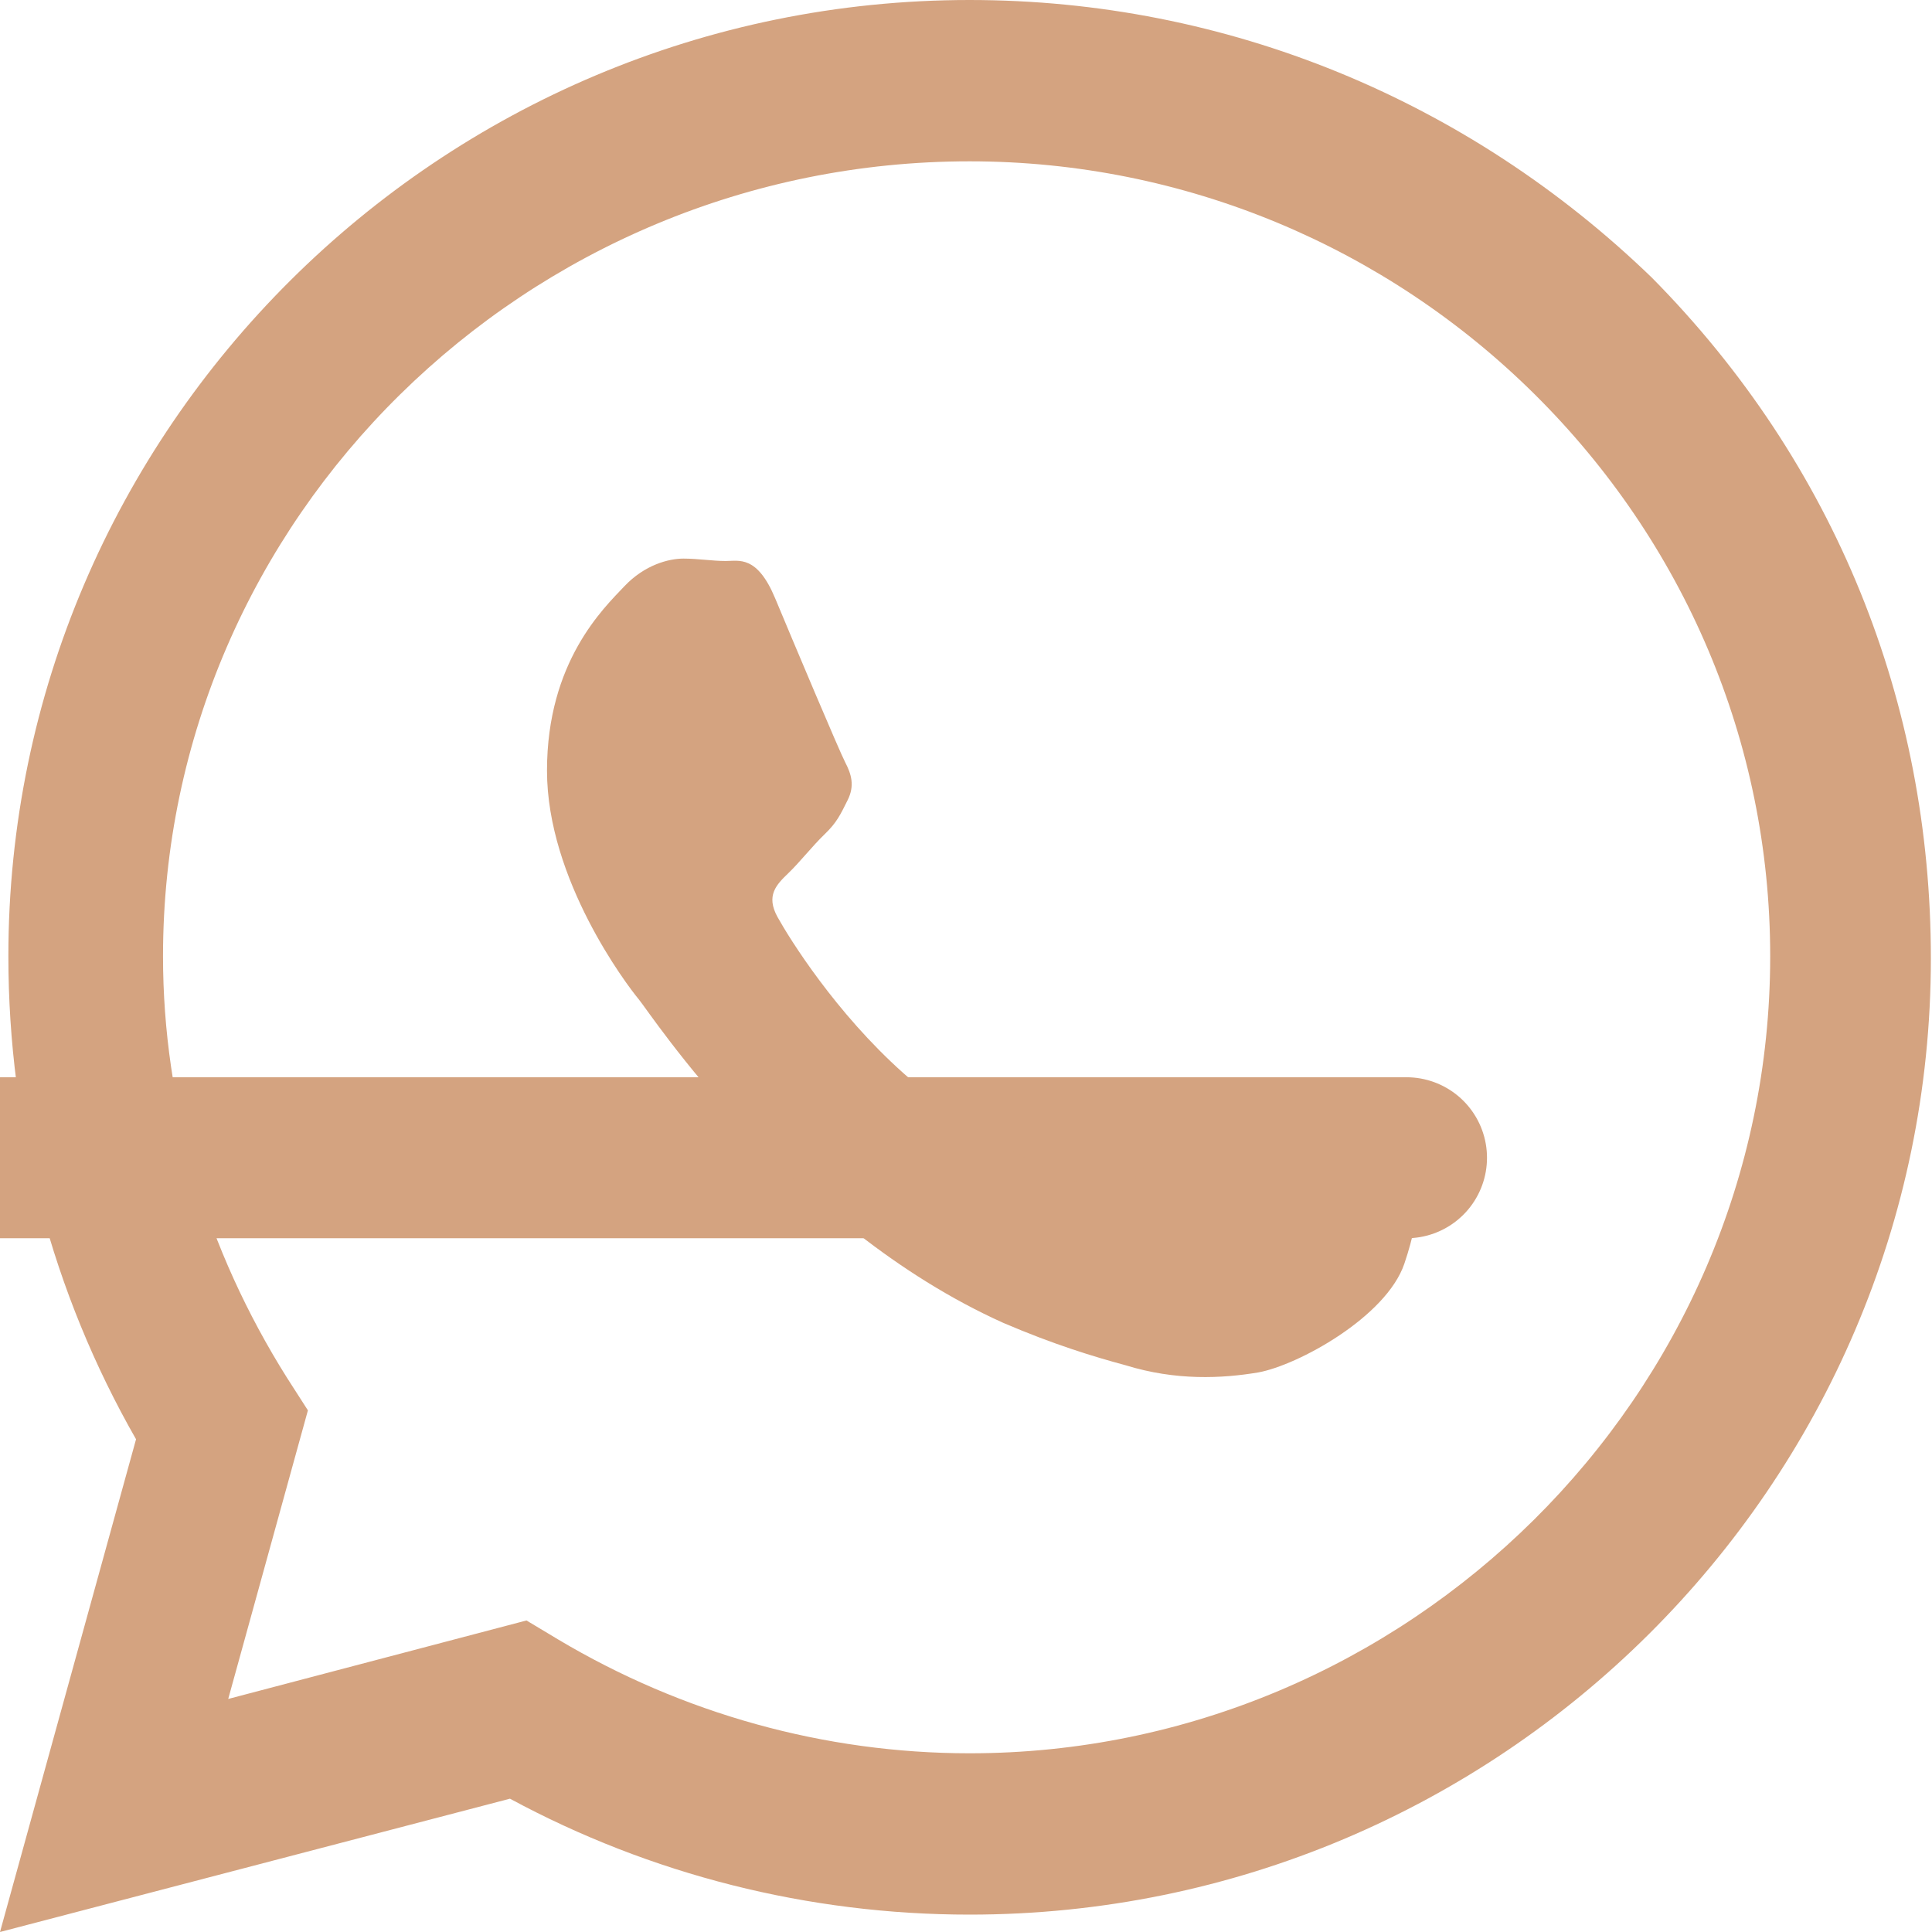<svg width="24" height="24" viewBox="0 0 24 24" fill="none" xmlns="http://www.w3.org/2000/svg">
<path d="M17.472 14.382C17.367 14.382 17.261 14.382 17.156 14.382C16.988 14.382 16.82 14.382 16.652 14.382C16.484 14.382 16.316 14.382 16.148 14.382C15.98 14.382 15.812 14.382 15.644 14.382C15.476 14.382 15.308 14.382 15.14 14.382C14.972 14.382 14.804 14.382 14.636 14.382C14.468 14.382 14.3 14.382 14.132 14.382C13.964 14.382 13.796 14.382 13.628 14.382C13.46 14.382 13.292 14.382 13.124 14.382C12.956 14.382 12.788 14.382 12.62 14.382C12.452 14.382 12.284 14.382 12.116 14.382C11.948 14.382 11.78 14.382 11.612 14.382C11.444 14.382 11.276 14.382 11.108 14.382C10.94 14.382 10.772 14.382 10.604 14.382C10.436 14.382 10.268 14.382 10.1 14.382C9.932 14.382 9.764 14.382 9.596 14.382C9.428 14.382 9.26 14.382 9.092 14.382C8.924 14.382 8.756 14.382 8.588 14.382C8.42 14.382 8.252 14.382 8.084 14.382C7.916 14.382 7.748 14.382 7.58 14.382C7.412 14.382 7.244 14.382 7.076 14.382C6.908 14.382 6.74 14.382 6.572 14.382C6.404 14.382 6.236 14.382 6.068 14.382C5.9 14.382 5.732 14.382 5.564 14.382C5.396 14.382 5.228 14.382 5.06 14.382C4.892 14.382 4.724 14.382 4.556 14.382C4.388 14.382 4.22 14.382 4.052 14.382C3.884 14.382 3.716 14.382 3.548 14.382C3.38 14.382 3.212 14.382 3.044 14.382C2.876 14.382 2.708 14.382 2.54 14.382C2.372 14.382 2.204 14.382 2.036 14.382C1.868 14.382 1.7 14.382 1.532 14.382C1.364 14.382 1.196 14.382 1.028 14.382C0.86 14.382 0.692 14.382 0.524 14.382C0.356 14.382 0.188 14.382 0.02 14.382" stroke="#D4A380" stroke-width="2" stroke-linecap="round" stroke-linejoin="round"/>
<path d="M20.52 3.449C18.24 1.245 15.24 0 12.045 0C5.463 0 0.104 5.334 0.104 11.879C0.104 13.995 0.65 16.062 1.69 17.879L0 24L6.335 22.344C8.085 23.289 10.045 23.784 12.045 23.784C18.627 23.784 23.986 18.45 23.986 11.905C23.986 8.73 22.8 5.754 20.52 3.449ZM12.045 21.78C10.24 21.78 8.474 21.285 6.93 20.364L6.54 20.13L2.835 21.105L3.825 17.52L3.565 17.115C2.565 15.525 2.025 13.725 2.025 11.879C2.025 6.435 6.54 2.004 12.045 2.004C14.715 2.004 17.22 3.069 19.065 4.899C20.91 6.729 21.99 9.204 21.99 11.879C21.99 17.349 17.475 21.78 12.045 21.78ZM17.445 14.364C17.16 14.22 15.795 13.554 15.54 13.464C15.285 13.374 15.105 13.329 14.925 13.599C14.745 13.869 14.22 14.49 14.07 14.67C13.92 14.85 13.77 14.874 13.485 14.73C13.2 14.586 12.3 14.289 11.22 13.329C10.38 12.579 9.81 11.664 9.66 11.394C9.51 11.124 9.645 10.989 9.795 10.845C9.93 10.716 10.095 10.506 10.245 10.362C10.395 10.218 10.44 10.119 10.53 9.939C10.62 9.759 10.575 9.615 10.5 9.471C10.425 9.327 9.855 7.974 9.63 7.434C9.405 6.894 9.18 6.969 9.015 6.969C8.85 6.969 8.67 6.939 8.49 6.939C8.31 6.939 8.01 7.014 7.755 7.284C7.5 7.554 6.795 8.22 6.795 9.573C6.795 10.926 7.785 12.234 7.935 12.414C8.085 12.594 9.81 15.24 12.465 16.434C13.095 16.704 13.59 16.854 13.98 16.959C14.61 17.154 15.18 17.124 15.63 17.049C16.125 16.959 17.22 16.359 17.445 15.699C17.67 15.039 17.67 14.484 17.595 14.364C17.52 14.244 17.34 14.169 17.055 14.025L17.445 14.364Z" fill="#D4A380"/>
</svg>